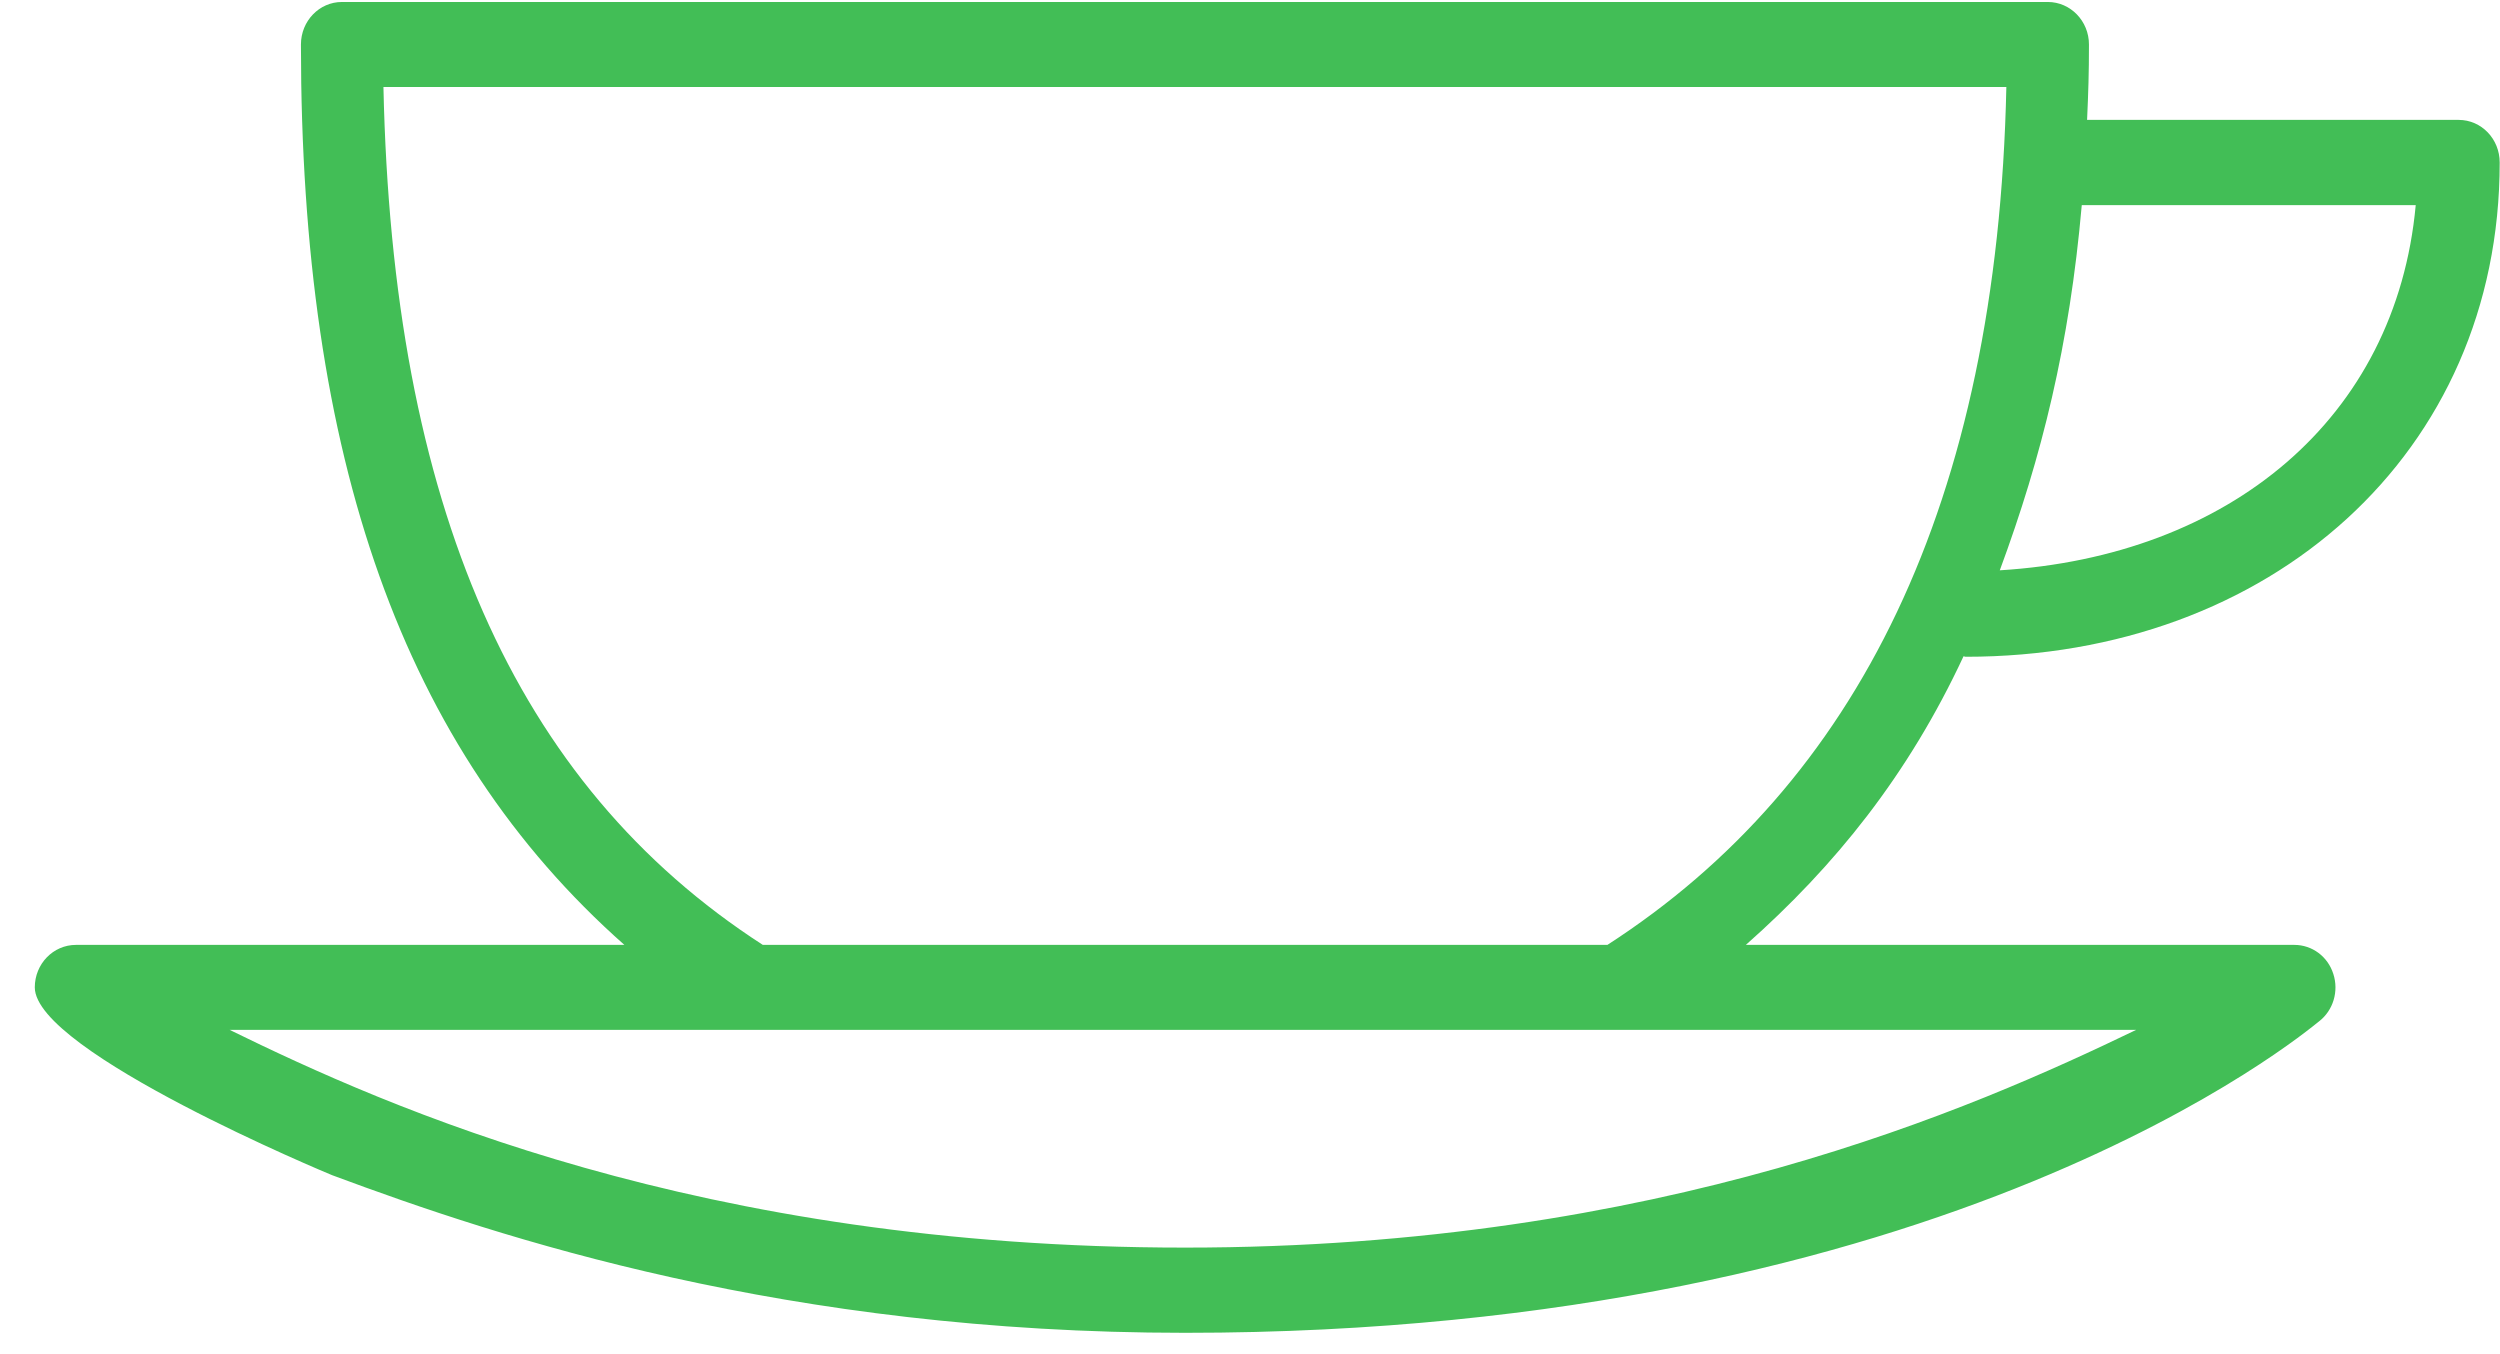 <svg width="24px" height="13px">
<path fill-rule="evenodd"  fill="rgb(66, 190, 86)"
 d="M18.850,6.300 C18.857,6.301 18.863,6.305 18.871,6.305 C21.794,6.305 23.997,4.353 23.997,1.560 C23.997,1.334 23.822,1.151 23.603,1.151 L20.036,1.151 C20.048,0.883 20.054,0.704 20.054,0.427 C20.054,0.202 19.877,0.019 19.659,0.019 L3.282,0.019 C3.065,0.019 2.889,0.202 2.889,0.427 C2.889,4.391 3.861,7.184 5.994,9.071 L0.729,9.071 C0.511,9.071 0.334,9.253 0.334,9.479 C0.334,10.097 3.161,11.271 3.189,11.282 C4.812,11.887 7.551,12.795 11.377,12.795 C18.706,12.795 22.121,9.916 22.263,9.805 C22.399,9.700 22.454,9.516 22.400,9.350 C22.347,9.182 22.196,9.071 22.026,9.071 L16.760,9.071 C17.620,8.310 18.319,7.439 18.850,6.300 ZM23.191,1.969 C23.002,4.021 21.398,5.340 19.198,5.475 C19.602,4.382 19.867,3.312 19.985,1.969 L23.191,1.969 ZM11.377,11.977 C6.715,11.977 3.725,10.631 2.205,9.887 L7.213,9.887 L15.543,9.887 L20.507,9.887 C18.946,10.639 15.938,11.977 11.377,11.977 ZM7.323,9.071 C4.931,7.526 3.767,4.838 3.681,0.835 L19.261,0.835 C19.175,4.838 17.824,7.526 15.431,9.071 L7.323,9.071 Z"/>
</svg>